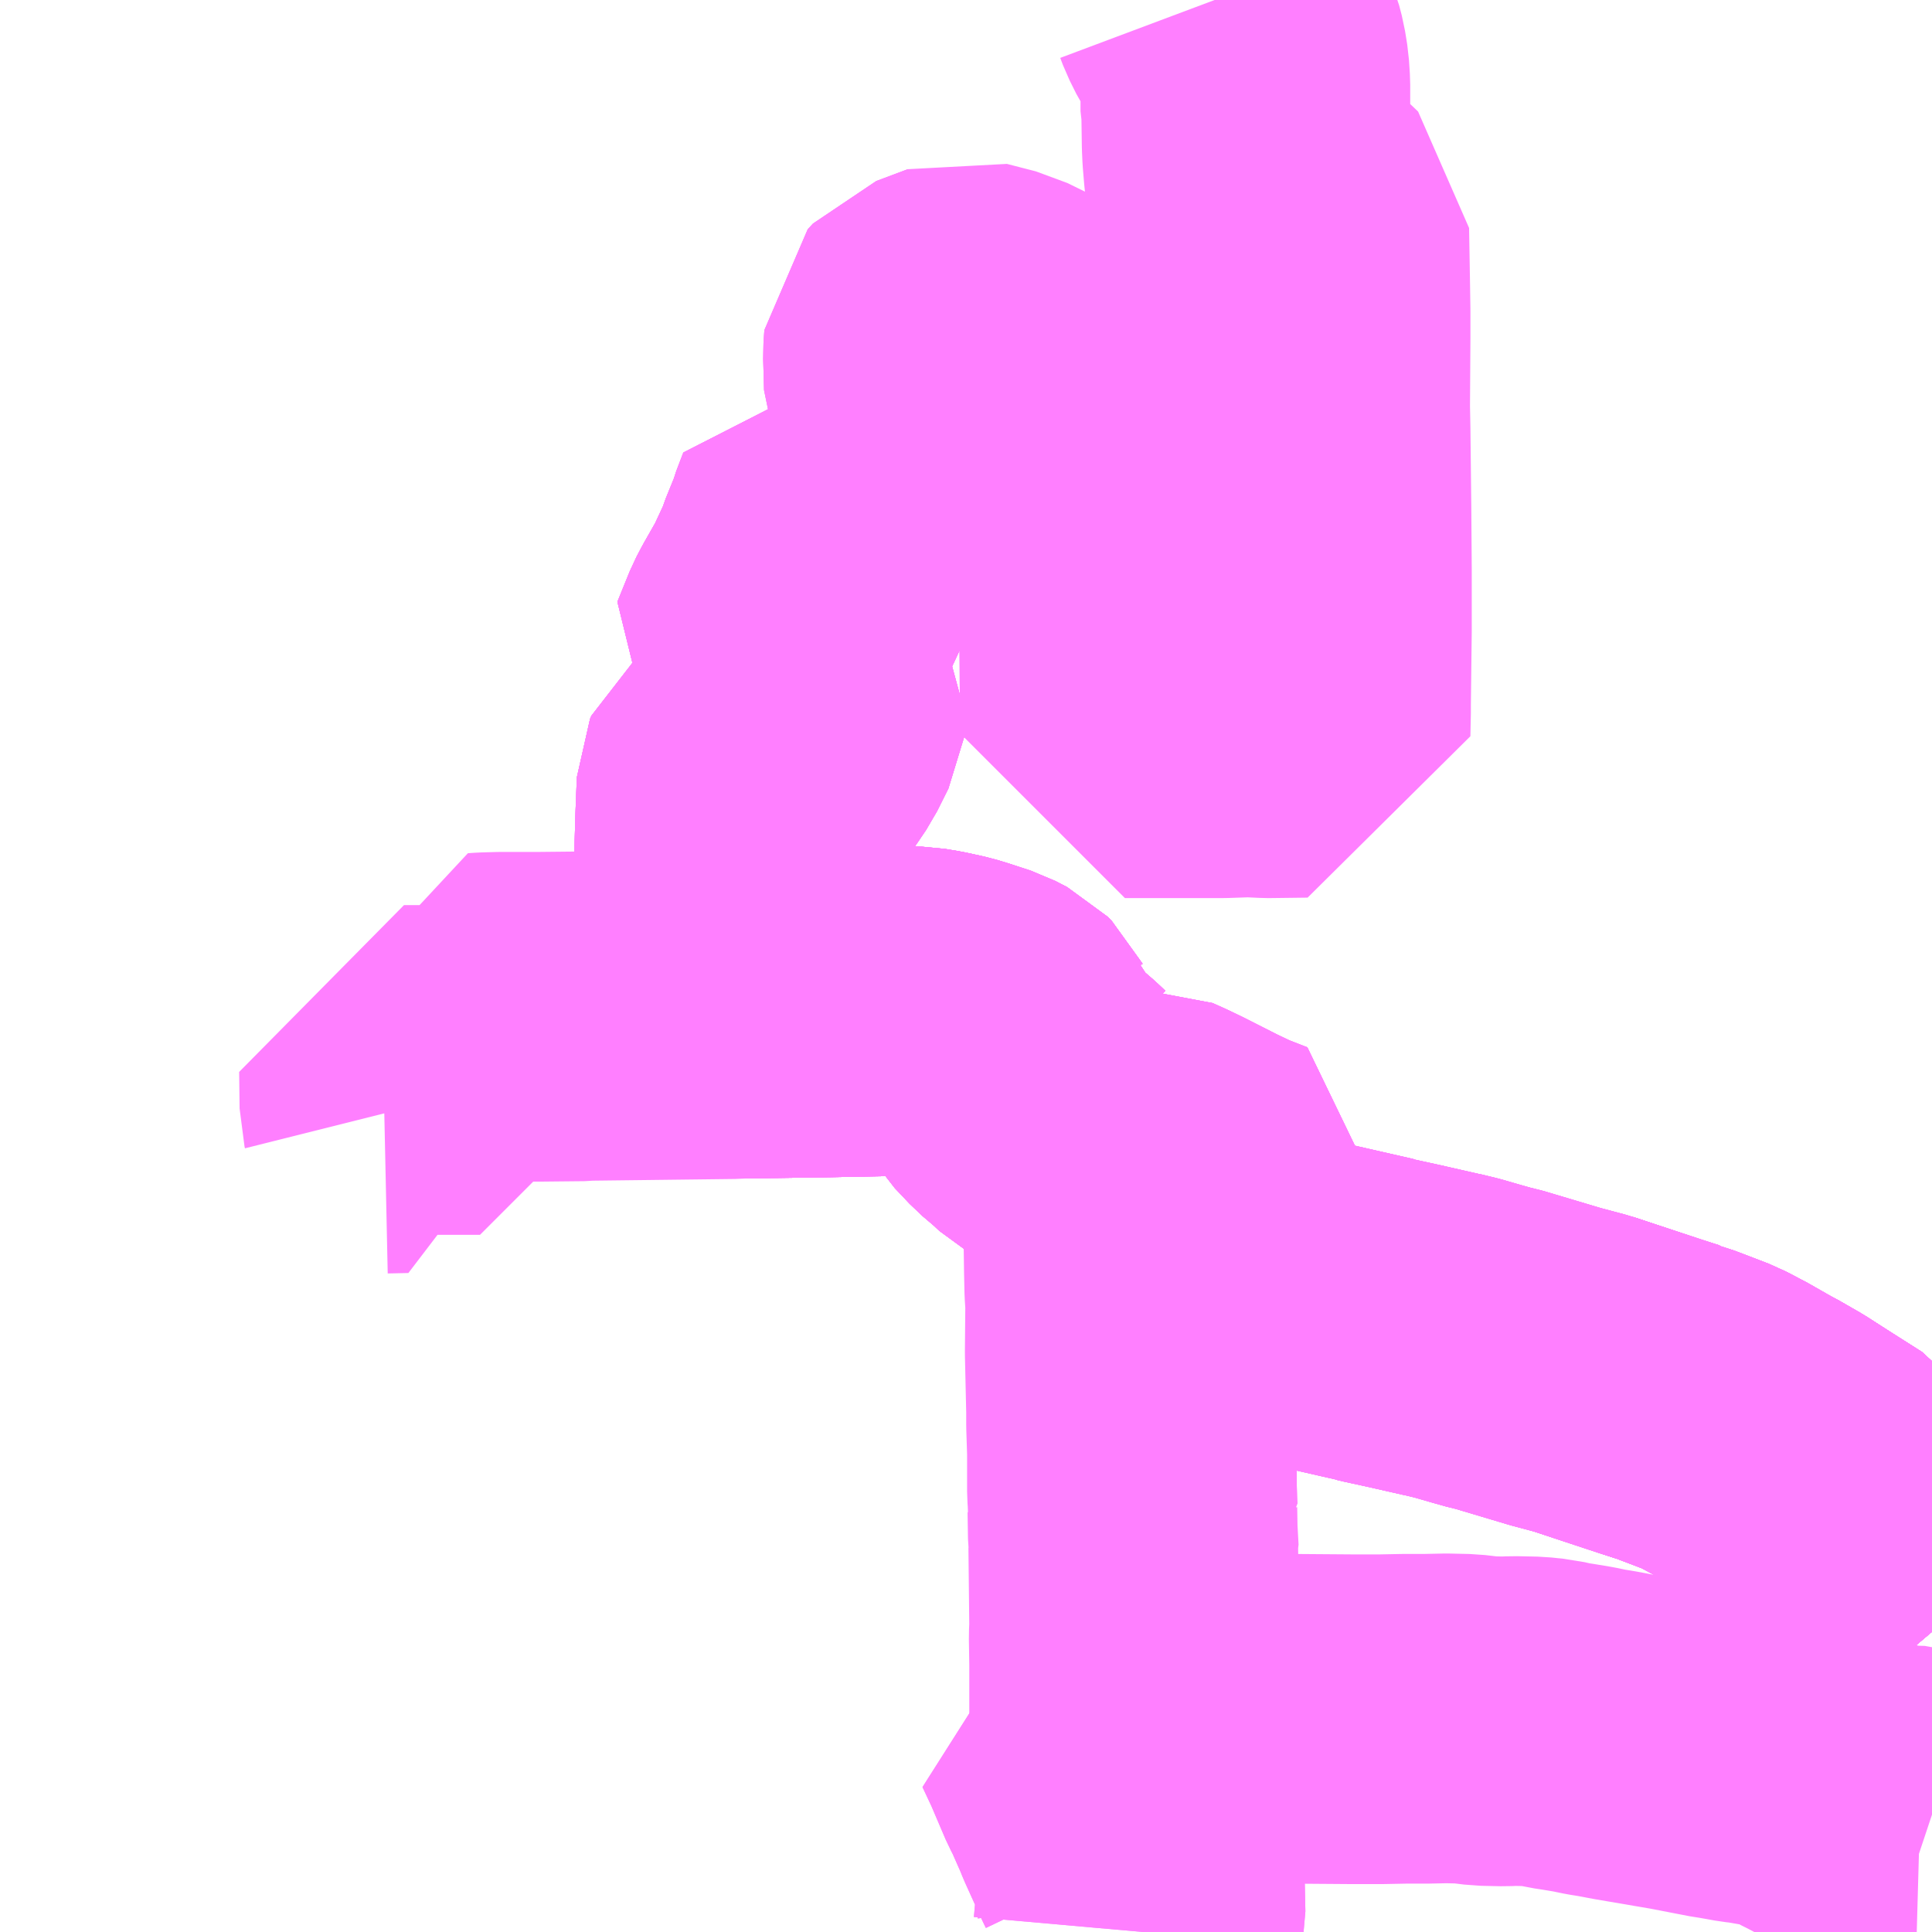 <?xml version="1.0" encoding="UTF-8"?>
<svg  xmlns="http://www.w3.org/2000/svg" xmlns:xlink="http://www.w3.org/1999/xlink" xmlns:go="http://purl.org/svgmap/profile" property="N07_001,N07_002,N07_003,N07_004,N07_005,N07_006,N07_007" viewBox="13666.992 -3550.781 4.395 4.395" go:dataArea="13666.9921875 -3550.78125 4.39453125 4.39453125" >
<globalCoordinateSystem srsName="http://purl.org/crs/84" transform="matrix(100.0,0.0,0.0,-100.0,0.0,0.0)" />
<defs>
 <g id="p0" >
  <circle cx="0.0" cy="0.0" r="3" stroke="green" stroke-width="0.75" vector-effect="non-scaling-stroke" />
 </g>
</defs>
<g fill="none" fill-rule="evenodd" stroke="#FF00FF" stroke-width="0.75" opacity="0.5" vector-effect="non-scaling-stroke" stroke-linejoin="bevel" >
<path content="1,岐阜乗合自動車（株）,掛洞宝珠線,10.0,6.0,6.0," xlink:title="1" d="M13669.755,-3550.781L13669.761,-3550.765L13669.776,-3550.735L13669.8,-3550.697L13669.805,-3550.691L13669.812,-3550.674L13669.818,-3550.651L13669.823,-3550.62L13669.825,-3550.589L13669.825,-3550.528L13669.827,-3550.519L13669.828,-3550.452L13669.829,-3550.43L13669.832,-3550.394L13669.833,-3550.385L13669.85,-3550.36L13669.959,-3550.256L13669.961,-3550.138L13669.962,-3550.074L13669.962,-3550.012L13669.961,-3549.855L13669.962,-3549.804L13669.964,-3549.622L13669.965,-3549.485L13669.965,-3549.347L13669.963,-3549.18L13669.963,-3549.162L13669.962,-3549.114L13669.881,-3549.113L13669.875,-3549.113L13669.833,-3549.115L13669.774,-3549.113L13669.758,-3549.113L13669.692,-3549.113L13669.682,-3549.113L13669.612,-3549.113L13669.554,-3549.113L13669.552,-3549.113L13669.551,-3549.113L13669.551,-3549.124L13669.551,-3549.18L13669.55,-3549.231L13669.549,-3549.332L13669.549,-3549.343L13669.549,-3549.344L13669.55,-3549.419L13669.55,-3549.425L13669.55,-3549.428L13669.55,-3549.627L13669.551,-3549.775L13669.551,-3549.801L13669.551,-3549.914L13669.553,-3549.949L13669.552,-3549.962L13669.482,-3549.962L13669.469,-3549.964L13669.448,-3549.971L13669.405,-3549.97L13669.404,-3549.982L13669.339,-3549.986L13669.312,-3550L13669.255,-3550.028L13669.189,-3550.045L13669.117,-3550.018L13669.105,-3550.005L13669.103,-3549.975L13669.105,-3549.904L13669.115,-3549.879L13669.135,-3549.863L13669.199,-3549.848L13669.303,-3549.835L13669.279,-3549.726L13669.276,-3549.718L13669.271,-3549.701L13669.251,-3549.685L13669.121,-3549.622L13669.113,-3549.617L13669.106,-3549.61L13669.093,-3549.59L13669.084,-3549.57L13669.055,-3549.58L13668.938,-3549.607L13668.897,-3549.618L13668.881,-3549.576L13668.878,-3549.565L13668.854,-3549.506L13668.849,-3549.49L13668.816,-3549.419L13668.783,-3549.361L13668.772,-3549.34L13668.744,-3549.271L13668.777,-3549.243L13668.801,-3549.219L13668.812,-3549.202L13668.819,-3549.193L13668.814,-3549.155L13668.788,-3549.103L13668.765,-3549.069L13668.75,-3549.05L13668.742,-3549.041L13668.731,-3549.035L13668.722,-3549.029L13668.713,-3549.025L13668.695,-3549.015L13668.682,-3549.005L13668.679,-3548.998L13668.676,-3548.922L13668.673,-3548.821L13668.671,-3548.811L13668.671,-3548.779L13668.671,-3548.769L13668.666,-3548.666L13668.666,-3548.66L13668.666,-3548.632L13668.664,-3548.573L13668.662,-3548.549L13668.66,-3548.474L13668.673,-3548.475L13668.808,-3548.477L13668.876,-3548.478L13669.03,-3548.481L13669.04,-3548.481L13669.08,-3548.48L13669.11,-3548.475L13669.151,-3548.466L13669.171,-3548.46L13669.22,-3548.444L13669.247,-3548.43L13669.255,-3548.422L13669.256,-3548.42L13669.258,-3548.418L13669.272,-3548.381L13669.281,-3548.366L13669.3,-3548.336L13669.334,-3548.3L13669.361,-3548.277L13669.369,-3548.27L13669.386,-3548.254L13669.395,-3548.249L13669.396,-3548.23L13669.395,-3548.204L13669.392,-3548.186L13669.401,-3548.182L13669.431,-3548.173L13669.465,-3548.164L13669.492,-3548.161L13669.521,-3548.161L13669.556,-3548.155L13669.597,-3548.157L13669.626,-3548.144L13669.653,-3548.131L13669.732,-3548.091L13669.776,-3548.07L13669.83,-3548.049L13669.822,-3548.023L13669.809,-3547.992L13669.806,-3547.969L13669.807,-3547.935L13669.81,-3547.91L13669.814,-3547.903L13669.828,-3547.874L13669.843,-3547.85L13669.854,-3547.839L13669.865,-3547.837L13669.925,-3547.823L13669.929,-3547.823L13669.961,-3547.816L13670,-3547.807L13670.123,-3547.779L13670.125,-3547.778L13670.129,-3547.777L13670.184,-3547.765L13670.272,-3547.745L13670.273,-3547.745L13670.306,-3547.737L13670.351,-3547.724L13670.383,-3547.715L13670.397,-3547.712L13670.531,-3547.672L13670.591,-3547.656L13670.748,-3547.604L13670.779,-3547.594L13670.792,-3547.59L13670.794,-3547.588L13670.805,-3547.585L13670.821,-3547.579L13670.881,-3547.556L13670.923,-3547.534L13670.979,-3547.502L13670.989,-3547.497L13671.036,-3547.47L13671.064,-3547.452L13671.089,-3547.436L13671.163,-3547.389L13671.207,-3547.331L13671.232,-3547.288L13671.258,-3547.241L13671.262,-3547.236L13671.281,-3547.205L13671.333,-3547.133L13671.336,-3547.13L13671.343,-3547.121L13671.359,-3547.102L13671.376,-3547.082L13671.387,-3547.069"/>
<path content="1,岐阜乗合自動車（株）,本巣線,12.5,5.0,5.0," xlink:title="1" d="M13667.866,-3548.259L13667.913,-3548.26L13667.912,-3548.264L13667.911,-3548.347L13668.084,-3548.347L13668.084,-3548.349L13668.084,-3548.37L13668.083,-3548.457L13668.083,-3548.466L13668.097,-3548.467L13668.132,-3548.468L13668.22,-3548.468L13668.318,-3548.469L13668.327,-3548.47L13668.577,-3548.473L13668.66,-3548.474L13668.673,-3548.475L13668.808,-3548.477L13668.876,-3548.478L13669.03,-3548.481L13669.04,-3548.481L13669.08,-3548.48L13669.11,-3548.475L13669.151,-3548.466L13669.171,-3548.46L13669.22,-3548.444L13669.247,-3548.43L13669.255,-3548.422L13669.256,-3548.42L13669.258,-3548.418L13669.272,-3548.381L13669.281,-3548.366L13669.3,-3548.336L13669.334,-3548.3L13669.361,-3548.277L13669.369,-3548.27L13669.386,-3548.254L13669.395,-3548.249L13669.396,-3548.23L13669.395,-3548.204L13669.392,-3548.186L13669.401,-3548.182L13669.431,-3548.173L13669.465,-3548.164L13669.492,-3548.161L13669.521,-3548.161L13669.556,-3548.155L13669.558,-3548.066L13669.559,-3548.01L13669.559,-3547.976L13669.559,-3547.963L13669.56,-3547.893L13669.561,-3547.847L13669.563,-3547.817L13669.562,-3547.704L13669.565,-3547.571L13669.565,-3547.54L13669.567,-3547.478L13669.567,-3547.388L13669.568,-3547.374L13669.569,-3547.347L13669.568,-3547.346L13669.569,-3547.286L13669.571,-3547.268L13669.571,-3547.267L13669.57,-3547.263L13669.572,-3547.08L13669.571,-3547.058L13669.572,-3546.995L13669.572,-3546.875L13669.728,-3546.875L13669.774,-3546.873L13669.931,-3546.871L13670.065,-3546.87L13670.085,-3546.87L13670.135,-3546.87L13670.186,-3546.871L13670.229,-3546.871L13670.235,-3546.871L13670.282,-3546.872L13670.327,-3546.871L13670.353,-3546.868L13670.369,-3546.866L13670.414,-3546.865L13670.435,-3546.866L13670.482,-3546.865L13670.501,-3546.863L13670.512,-3546.862L13670.538,-3546.856L13670.558,-3546.853L13670.594,-3546.847L13670.623,-3546.841L13670.642,-3546.838L13670.664,-3546.834L13670.669,-3546.833L13670.685,-3546.83L13670.814,-3546.808L13670.907,-3546.79L13670.915,-3546.789L13670.938,-3546.785L13670.96,-3546.781L13670.978,-3546.779L13671.047,-3546.767L13671.049,-3546.766L13671.065,-3546.763L13671.077,-3546.758L13671.117,-3546.739L13671.12,-3546.737L13671.14,-3546.727L13671.176,-3546.708L13671.185,-3546.702L13671.191,-3546.698L13671.224,-3546.681L13671.261,-3546.669L13671.267,-3546.667L13671.272,-3546.666L13671.285,-3546.665L13671.324,-3546.663L13671.36,-3546.662L13671.387,-3546.653"/>
<path content="1,岐阜乗合自動車（株）,西郷線_02_on,16.0,13.0,13.0," xlink:title="1" d="M13669.774,-3546.873L13669.728,-3546.875L13669.572,-3546.875L13669.43,-3546.875L13669.453,-3546.826L13669.488,-3546.744L13669.497,-3546.727L13669.523,-3546.668L13669.529,-3546.653L13669.562,-3546.58L13669.573,-3546.557L13669.579,-3546.534L13669.588,-3546.466L13669.581,-3546.387"/>
<path content="1,岐阜乗合自動車（株）,西郷線_03_on,16.0,13.0,13.0," xlink:title="1" d="M13669.774,-3546.873L13669.728,-3546.875L13669.572,-3546.875L13669.43,-3546.875L13669.453,-3546.826L13669.488,-3546.744L13669.497,-3546.727L13669.523,-3546.668L13669.529,-3546.653L13669.562,-3546.58L13669.573,-3546.557L13669.579,-3546.534L13669.588,-3546.466L13669.581,-3546.387"/>
<path content="1,岐阜乗合自動車（株）,黒野線_01_on,48.0,37.0,37.0," xlink:title="1" d="M13670.591,-3547.656L13670.748,-3547.604L13670.779,-3547.594L13670.792,-3547.59L13670.794,-3547.588L13670.805,-3547.585L13670.821,-3547.579L13670.881,-3547.556L13670.923,-3547.534L13670.979,-3547.502L13670.989,-3547.497L13671.036,-3547.47L13671.064,-3547.452L13671.089,-3547.436L13671.163,-3547.389L13671.207,-3547.331L13671.232,-3547.288L13671.258,-3547.241L13671.262,-3547.236L13671.281,-3547.205L13671.333,-3547.133L13671.336,-3547.13L13671.343,-3547.121L13671.359,-3547.102L13671.376,-3547.082L13671.387,-3547.069"/>
<path content="1,岐阜乗合自動車（株）,黒野線_02_on,48.0,37.0,37.0," xlink:title="1" d="M13669.055,-3549.58L13668.938,-3549.607L13668.897,-3549.618L13668.881,-3549.576L13668.878,-3549.565L13668.854,-3549.506L13668.849,-3549.49L13668.816,-3549.419L13668.783,-3549.361L13668.772,-3549.34L13668.744,-3549.271L13668.777,-3549.243L13668.801,-3549.219L13668.812,-3549.202L13668.819,-3549.193L13668.814,-3549.155L13668.788,-3549.103L13668.765,-3549.069L13668.75,-3549.05L13668.742,-3549.041L13668.731,-3549.035L13668.722,-3549.029L13668.713,-3549.025L13668.695,-3549.015L13668.682,-3549.005L13668.679,-3548.998L13668.676,-3548.922L13668.673,-3548.821L13668.671,-3548.811L13668.671,-3548.779L13668.671,-3548.769L13668.666,-3548.666L13668.666,-3548.66L13668.666,-3548.632L13668.664,-3548.573L13668.662,-3548.549L13668.66,-3548.474L13668.673,-3548.475L13668.808,-3548.477L13668.876,-3548.478L13669.03,-3548.481L13669.04,-3548.481L13669.08,-3548.48L13669.11,-3548.475L13669.151,-3548.466L13669.171,-3548.46L13669.22,-3548.444L13669.247,-3548.43L13669.255,-3548.422L13669.256,-3548.42L13669.258,-3548.418L13669.272,-3548.381L13669.281,-3548.366L13669.3,-3548.336L13669.334,-3548.3L13669.361,-3548.277L13669.369,-3548.27L13669.386,-3548.254L13669.395,-3548.249L13669.396,-3548.23L13669.395,-3548.204L13669.392,-3548.186L13669.401,-3548.182L13669.431,-3548.173L13669.465,-3548.164L13669.492,-3548.161L13669.521,-3548.161L13669.556,-3548.155L13669.597,-3548.157L13669.626,-3548.144L13669.653,-3548.131L13669.732,-3548.091L13669.776,-3548.07L13669.83,-3548.049L13669.822,-3548.023L13669.809,-3547.992L13669.806,-3547.969L13669.807,-3547.935L13669.81,-3547.91L13669.814,-3547.903L13669.828,-3547.874L13669.843,-3547.85L13669.854,-3547.839L13669.865,-3547.837L13669.925,-3547.823L13669.929,-3547.823L13669.961,-3547.816L13670,-3547.807L13670.123,-3547.779L13670.125,-3547.778L13670.129,-3547.777L13670.184,-3547.765L13670.272,-3547.745L13670.273,-3547.745L13670.306,-3547.737L13670.351,-3547.724L13670.383,-3547.715L13670.397,-3547.712L13670.531,-3547.672L13670.591,-3547.656L13670.748,-3547.604L13670.779,-3547.594L13670.792,-3547.59L13670.794,-3547.588L13670.805,-3547.585L13670.821,-3547.579L13670.881,-3547.556L13670.923,-3547.534L13670.979,-3547.502L13670.989,-3547.497L13671.036,-3547.47L13671.064,-3547.452L13671.089,-3547.436L13671.163,-3547.389L13671.207,-3547.331L13671.232,-3547.288L13671.258,-3547.241L13671.262,-3547.236L13671.281,-3547.205L13671.333,-3547.133L13671.336,-3547.13L13671.343,-3547.121L13671.359,-3547.102L13671.376,-3547.082L13671.387,-3547.069"/>
<path content="1,岐阜乗合自動車（株）,黒野線_03_on,48.0,37.0,37.0," xlink:title="1" d="M13669.189,-3550.045L13669.117,-3550.018L13669.105,-3550.005L13669.103,-3549.975L13669.105,-3549.904L13669.115,-3549.879L13669.135,-3549.863L13669.199,-3549.848L13669.303,-3549.835L13669.279,-3549.726L13669.276,-3549.718L13669.271,-3549.701L13669.251,-3549.685L13669.121,-3549.622L13669.113,-3549.617L13669.106,-3549.61L13669.093,-3549.59L13669.084,-3549.57L13669.055,-3549.58L13668.938,-3549.607L13668.897,-3549.618L13668.881,-3549.576L13668.878,-3549.565L13668.854,-3549.506L13668.849,-3549.49L13668.816,-3549.419L13668.783,-3549.361L13668.772,-3549.34L13668.744,-3549.271L13668.777,-3549.243L13668.801,-3549.219L13668.812,-3549.202L13668.819,-3549.193L13668.814,-3549.155L13668.788,-3549.103L13668.765,-3549.069L13668.75,-3549.05L13668.742,-3549.041L13668.731,-3549.035L13668.722,-3549.029L13668.713,-3549.025L13668.695,-3549.015L13668.682,-3549.005L13668.679,-3548.998L13668.676,-3548.922L13668.673,-3548.821L13668.671,-3548.811L13668.671,-3548.779L13668.671,-3548.769L13668.666,-3548.666L13668.666,-3548.66L13668.666,-3548.632L13668.664,-3548.573L13668.662,-3548.549L13668.66,-3548.474L13668.673,-3548.475L13668.808,-3548.477L13668.876,-3548.478L13669.03,-3548.481L13669.04,-3548.481L13669.08,-3548.48L13669.11,-3548.475L13669.151,-3548.466L13669.171,-3548.46L13669.22,-3548.444L13669.247,-3548.43L13669.255,-3548.422L13669.256,-3548.42L13669.258,-3548.418L13669.272,-3548.381L13669.281,-3548.366L13669.3,-3548.336L13669.334,-3548.3L13669.361,-3548.277L13669.369,-3548.27L13669.386,-3548.254L13669.395,-3548.249L13669.396,-3548.23L13669.395,-3548.204L13669.392,-3548.186L13669.401,-3548.182L13669.431,-3548.173L13669.465,-3548.164L13669.492,-3548.161L13669.521,-3548.161L13669.556,-3548.155L13669.597,-3548.157L13669.626,-3548.144L13669.653,-3548.131L13669.732,-3548.091L13669.776,-3548.07L13669.83,-3548.049L13669.822,-3548.023L13669.809,-3547.992L13669.806,-3547.969L13669.807,-3547.935L13669.81,-3547.91L13669.814,-3547.903L13669.828,-3547.874L13669.843,-3547.85L13669.854,-3547.839L13669.865,-3547.837L13669.925,-3547.823L13669.929,-3547.823L13669.961,-3547.816L13670,-3547.807L13670.123,-3547.779L13670.125,-3547.778L13670.129,-3547.777L13670.184,-3547.765L13670.272,-3547.745L13670.273,-3547.745L13670.306,-3547.737L13670.351,-3547.724L13670.383,-3547.715L13670.397,-3547.712L13670.531,-3547.672L13670.591,-3547.656L13670.748,-3547.604L13670.779,-3547.594L13670.792,-3547.59L13670.794,-3547.588L13670.805,-3547.585L13670.821,-3547.579L13670.881,-3547.556L13670.923,-3547.534L13670.979,-3547.502L13670.989,-3547.497L13671.036,-3547.47L13671.064,-3547.452L13671.089,-3547.436L13671.163,-3547.389L13671.207,-3547.331L13671.232,-3547.288L13671.258,-3547.241L13671.262,-3547.236L13671.281,-3547.205L13671.333,-3547.133L13671.336,-3547.13L13671.343,-3547.121L13671.359,-3547.102L13671.376,-3547.082L13671.387,-3547.069"/>
<path content="1,岐阜乗合自動車（株）,黒野線_04_on,48.0,37.0,37.0," xlink:title="1" d="M13670.591,-3547.656L13670.748,-3547.604L13670.779,-3547.594L13670.792,-3547.59L13670.794,-3547.588L13670.805,-3547.585L13670.821,-3547.579L13670.881,-3547.556L13670.923,-3547.534L13670.979,-3547.502L13670.989,-3547.497L13671.036,-3547.47L13671.064,-3547.452L13671.089,-3547.436L13671.163,-3547.389L13671.207,-3547.331L13671.232,-3547.288L13671.258,-3547.241L13671.262,-3547.236L13671.281,-3547.205L13671.333,-3547.133L13671.336,-3547.13L13671.343,-3547.121L13671.359,-3547.102L13671.376,-3547.082L13671.387,-3547.069"/>
<path content="1,岐阜乗合自動車（株）,黒野線_05_on,48.0,37.0,37.0," xlink:title="1" d="M13670.591,-3547.656L13670.748,-3547.604L13670.779,-3547.594L13670.792,-3547.59L13670.794,-3547.588L13670.805,-3547.585L13670.821,-3547.579L13670.881,-3547.556L13670.923,-3547.534L13670.979,-3547.502L13670.989,-3547.497L13671.036,-3547.47L13671.064,-3547.452L13671.089,-3547.436L13671.163,-3547.389L13671.207,-3547.331L13671.232,-3547.288L13671.258,-3547.241L13671.262,-3547.236L13671.281,-3547.205L13671.333,-3547.133L13671.336,-3547.13L13671.343,-3547.121L13671.359,-3547.102L13671.376,-3547.082L13671.387,-3547.069"/>
<path content="1,岐阜乗合自動車（株）,黒野線_06_on,48.0,37.0,37.0," xlink:title="1" d="M13670.591,-3547.656L13670.748,-3547.604L13670.779,-3547.594L13670.792,-3547.59L13670.794,-3547.588L13670.805,-3547.585L13670.821,-3547.579L13670.881,-3547.556L13670.923,-3547.534L13670.979,-3547.502L13670.989,-3547.497L13671.036,-3547.47L13671.064,-3547.452L13671.089,-3547.436L13671.163,-3547.389L13671.207,-3547.331L13671.232,-3547.288L13671.258,-3547.241L13671.262,-3547.236L13671.281,-3547.205L13671.333,-3547.133L13671.336,-3547.13L13671.343,-3547.121L13671.359,-3547.102L13671.376,-3547.082L13671.387,-3547.069"/>
<path content="1,岐阜乗合自動車（株）,黒野線_07_on,48.0,37.0,37.0," xlink:title="1" d="M13669.055,-3549.58L13668.938,-3549.607L13668.897,-3549.618L13668.881,-3549.576L13668.878,-3549.565L13668.854,-3549.506L13668.849,-3549.49L13668.816,-3549.419L13668.783,-3549.361L13668.772,-3549.34L13668.744,-3549.271L13668.777,-3549.243L13668.801,-3549.219L13668.812,-3549.202L13668.819,-3549.193L13668.814,-3549.155L13668.788,-3549.103L13668.765,-3549.069L13668.75,-3549.05L13668.742,-3549.041L13668.731,-3549.035L13668.722,-3549.029L13668.713,-3549.025L13668.695,-3549.015L13668.682,-3549.005L13668.679,-3548.998L13668.676,-3548.922L13668.673,-3548.821L13668.671,-3548.811L13668.671,-3548.779L13668.671,-3548.769L13668.666,-3548.666L13668.666,-3548.66L13668.666,-3548.632L13668.664,-3548.573L13668.662,-3548.549L13668.66,-3548.474L13668.673,-3548.475L13668.808,-3548.477L13668.876,-3548.478L13669.03,-3548.481L13669.04,-3548.481L13669.08,-3548.48L13669.11,-3548.475L13669.151,-3548.466L13669.171,-3548.46L13669.22,-3548.444L13669.247,-3548.43L13669.255,-3548.422L13669.256,-3548.42L13669.258,-3548.418L13669.272,-3548.381L13669.281,-3548.366L13669.3,-3548.336L13669.334,-3548.3L13669.361,-3548.277L13669.369,-3548.27L13669.386,-3548.254L13669.395,-3548.249L13669.396,-3548.23L13669.395,-3548.204L13669.392,-3548.186L13669.401,-3548.182L13669.431,-3548.173L13669.465,-3548.164L13669.492,-3548.161L13669.521,-3548.161L13669.556,-3548.155L13669.597,-3548.157L13669.626,-3548.144L13669.653,-3548.131L13669.732,-3548.091L13669.776,-3548.07L13669.83,-3548.049L13669.822,-3548.023L13669.809,-3547.992L13669.806,-3547.969L13669.807,-3547.935L13669.81,-3547.91L13669.814,-3547.903L13669.828,-3547.874L13669.843,-3547.85L13669.854,-3547.839L13669.865,-3547.837L13669.925,-3547.823L13669.929,-3547.823L13669.961,-3547.816L13670,-3547.807L13670.123,-3547.779L13670.125,-3547.778L13670.129,-3547.777L13670.184,-3547.765L13670.272,-3547.745L13670.273,-3547.745L13670.306,-3547.737L13670.351,-3547.724L13670.383,-3547.715L13670.397,-3547.712L13670.531,-3547.672L13670.591,-3547.656L13670.748,-3547.604L13670.779,-3547.594L13670.792,-3547.59L13670.794,-3547.588L13670.805,-3547.585L13670.821,-3547.579L13670.881,-3547.556L13670.923,-3547.534L13670.979,-3547.502L13670.989,-3547.497L13671.036,-3547.47L13671.064,-3547.452L13671.089,-3547.436L13671.163,-3547.389L13671.207,-3547.331L13671.232,-3547.288L13671.258,-3547.241L13671.262,-3547.236L13671.281,-3547.205L13671.333,-3547.133L13671.336,-3547.13L13671.343,-3547.121L13671.359,-3547.102L13671.376,-3547.082L13671.387,-3547.069"/>
<path content="1,岐阜乗合自動車（株）,黒野線_08_on,48.0,37.0,37.0," xlink:title="1" d="M13669.189,-3550.045L13669.117,-3550.018L13669.105,-3550.005L13669.103,-3549.975L13669.105,-3549.904L13669.115,-3549.879L13669.135,-3549.863L13669.199,-3549.848L13669.303,-3549.835L13669.279,-3549.726L13669.276,-3549.718L13669.271,-3549.701L13669.251,-3549.685L13669.121,-3549.622L13669.113,-3549.617L13669.106,-3549.61L13669.093,-3549.59L13669.084,-3549.57L13669.055,-3549.58L13668.938,-3549.607L13668.897,-3549.618L13668.881,-3549.576L13668.878,-3549.565L13668.854,-3549.506L13668.849,-3549.49L13668.816,-3549.419L13668.783,-3549.361L13668.772,-3549.34L13668.744,-3549.271L13668.777,-3549.243L13668.801,-3549.219L13668.812,-3549.202L13668.819,-3549.193L13668.814,-3549.155L13668.788,-3549.103L13668.765,-3549.069L13668.75,-3549.05L13668.742,-3549.041L13668.731,-3549.035L13668.722,-3549.029L13668.713,-3549.025L13668.695,-3549.015L13668.682,-3549.005L13668.679,-3548.998L13668.676,-3548.922L13668.673,-3548.821L13668.671,-3548.811L13668.671,-3548.779L13668.671,-3548.769L13668.666,-3548.666L13668.666,-3548.66L13668.666,-3548.632L13668.664,-3548.573L13668.662,-3548.549L13668.66,-3548.474L13668.673,-3548.475L13668.808,-3548.477L13668.876,-3548.478L13669.03,-3548.481L13669.04,-3548.481L13669.08,-3548.48L13669.11,-3548.475L13669.151,-3548.466L13669.171,-3548.46L13669.22,-3548.444L13669.247,-3548.43L13669.255,-3548.422L13669.256,-3548.42L13669.258,-3548.418L13669.272,-3548.381L13669.281,-3548.366L13669.3,-3548.336L13669.334,-3548.3L13669.361,-3548.277L13669.369,-3548.27L13669.386,-3548.254L13669.395,-3548.249L13669.396,-3548.23L13669.395,-3548.204L13669.392,-3548.186L13669.401,-3548.182L13669.431,-3548.173L13669.465,-3548.164L13669.492,-3548.161L13669.521,-3548.161L13669.556,-3548.155L13669.597,-3548.157L13669.626,-3548.144L13669.653,-3548.131L13669.732,-3548.091L13669.776,-3548.07L13669.83,-3548.049L13669.822,-3548.023L13669.809,-3547.992L13669.806,-3547.969L13669.807,-3547.935L13669.81,-3547.91L13669.814,-3547.903L13669.828,-3547.874L13669.843,-3547.85L13669.854,-3547.839L13669.865,-3547.837L13669.925,-3547.823L13669.929,-3547.823L13669.961,-3547.816L13670,-3547.807L13670.123,-3547.779L13670.125,-3547.778L13670.129,-3547.777L13670.184,-3547.765L13670.272,-3547.745L13670.273,-3547.745L13670.306,-3547.737L13670.351,-3547.724L13670.383,-3547.715L13670.397,-3547.712L13670.531,-3547.672L13670.591,-3547.656L13670.748,-3547.604L13670.779,-3547.594L13670.792,-3547.59L13670.794,-3547.588L13670.805,-3547.585L13670.821,-3547.579L13670.881,-3547.556L13670.923,-3547.534L13670.979,-3547.502L13670.989,-3547.497L13671.036,-3547.47L13671.064,-3547.452L13671.089,-3547.436L13671.163,-3547.389L13671.207,-3547.331L13671.232,-3547.288L13671.258,-3547.241L13671.262,-3547.236L13671.281,-3547.205L13671.333,-3547.133L13671.336,-3547.13L13671.343,-3547.121L13671.359,-3547.102L13671.376,-3547.082L13671.387,-3547.069"/>
<path content="1,岐阜乗合自動車（株）,黒野線_09_on,48.0,37.0,37.0," xlink:title="1" d="M13670.591,-3547.656L13670.748,-3547.604L13670.779,-3547.594L13670.792,-3547.59L13670.794,-3547.588L13670.805,-3547.585L13670.821,-3547.579L13670.881,-3547.556L13670.923,-3547.534L13670.979,-3547.502L13670.989,-3547.497L13671.036,-3547.47L13671.064,-3547.452L13671.089,-3547.436L13671.163,-3547.389L13671.207,-3547.331L13671.232,-3547.288L13671.258,-3547.241L13671.262,-3547.236L13671.281,-3547.205L13671.333,-3547.133L13671.336,-3547.13L13671.343,-3547.121L13671.359,-3547.102L13671.376,-3547.082L13671.387,-3547.069"/>
</g>
</svg>
